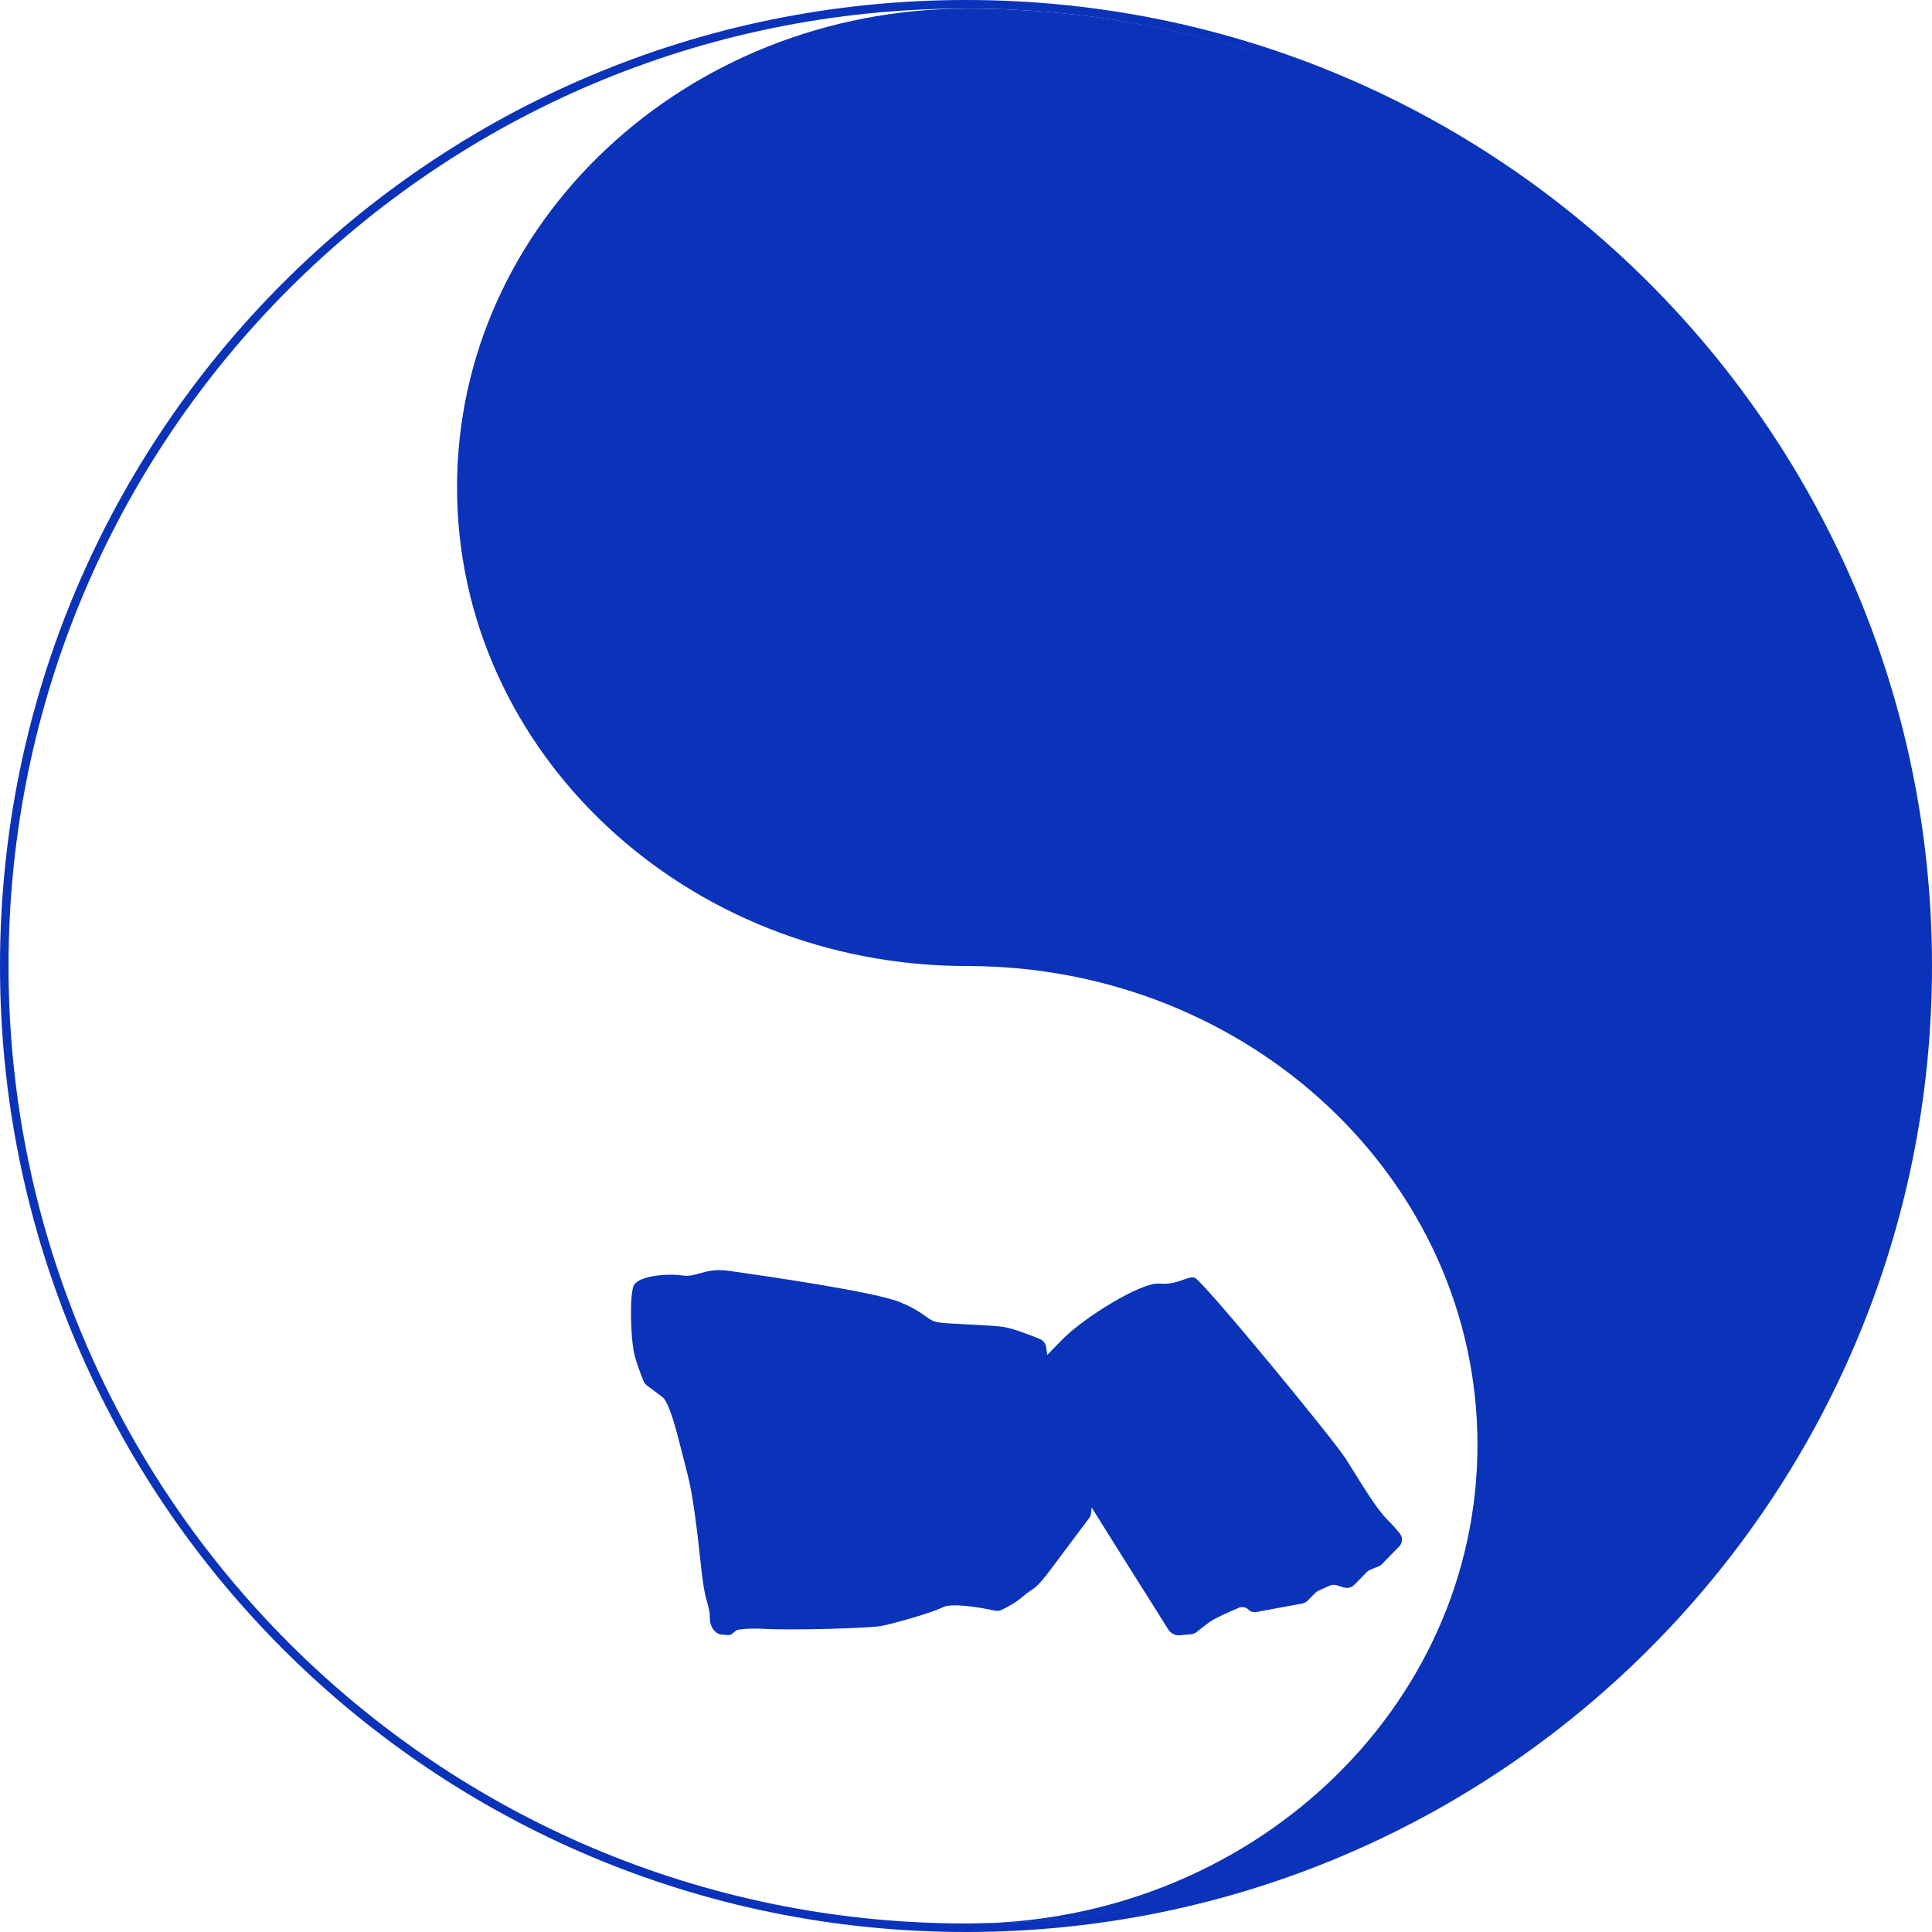 <svg width="48" height="48" viewBox="0 0 48 48" fill="none" xmlns="http://www.w3.org/2000/svg">
<g clip-path="url(#clip0_2295_12)">
<path fill-rule="evenodd" clip-rule="evenodd" d="M48 24C48 37.255 37.255 48 24 48C10.745 48 0 37.255 0 24C0 10.745 10.745 0 24 0C37.255 0 48 10.745 48 24ZM24 47.788C37.138 47.788 47.788 37.138 47.788 24C47.788 10.862 37.138 0.212 24 0.212C10.862 0.212 0.212 10.862 0.212 24C0.212 37.138 10.862 47.788 24 47.788Z" fill="#0A33BA"/>
<path d="M24.031 47.789H24.358C37.346 47.614 47.82 37.031 47.82 24.002C47.82 10.909 37.241 0.286 24.164 0.214C24.12 0.214 24.076 0.214 24.031 0.214C17.03 0.214 11.355 5.539 11.355 12.107C11.355 18.676 17.03 24.001 24.031 24.001C24.031 24.001 24.031 24.001 24.031 24.001C31.032 24.001 36.707 29.326 36.707 35.895C36.707 42.464 31.032 47.789 24.031 47.789Z" fill="#0A33BA"/>
<path fill-rule="evenodd" clip-rule="evenodd" d="M17.635 40.198C17.637 40.141 17.633 40.081 17.621 40.022C17.599 39.913 17.58 39.846 17.562 39.781C17.531 39.671 17.503 39.568 17.462 39.287C17.445 39.168 17.424 38.976 17.398 38.745C17.328 38.105 17.223 37.163 17.081 36.626C17.045 36.49 17.008 36.343 16.971 36.194C16.807 35.543 16.63 34.838 16.453 34.706L16.073 34.421C16.038 34.394 16.009 34.359 15.991 34.317C15.915 34.138 15.791 33.81 15.742 33.556C15.673 33.195 15.638 32.213 15.741 31.951C15.845 31.689 16.595 31.635 16.956 31.689C17.113 31.713 17.238 31.677 17.38 31.637C17.563 31.585 17.775 31.525 18.121 31.575C18.155 31.58 18.197 31.586 18.245 31.593C19.061 31.71 21.757 32.097 22.377 32.358C22.713 32.5 22.875 32.616 22.994 32.701C23.106 32.782 23.18 32.835 23.329 32.856C23.468 32.876 23.749 32.89 24.046 32.905C24.406 32.923 24.79 32.942 24.969 32.974C25.185 33.013 25.578 33.162 25.834 33.267C25.919 33.302 25.979 33.38 25.992 33.471L26.019 33.663L26.418 33.255C26.897 32.766 28.34 31.85 28.802 31.891C29.068 31.914 29.257 31.846 29.404 31.793C29.512 31.755 29.598 31.724 29.676 31.742C29.861 31.786 33.129 35.76 33.433 36.24C33.489 36.328 33.55 36.425 33.613 36.527C33.895 36.981 34.235 37.526 34.463 37.75C34.592 37.875 34.701 38.002 34.781 38.104C34.858 38.201 34.845 38.338 34.758 38.426L34.334 38.86C34.305 38.889 34.27 38.911 34.232 38.925C34.133 38.961 33.999 39.016 33.969 39.046L33.65 39.372C33.58 39.444 33.475 39.47 33.38 39.439L33.217 39.387C33.154 39.367 33.086 39.371 33.026 39.398L32.751 39.524C32.721 39.538 32.695 39.557 32.672 39.58L32.491 39.765C32.453 39.804 32.404 39.83 32.35 39.84L31.211 40.05C31.14 40.063 31.068 40.041 31.016 39.99C30.953 39.928 30.859 39.91 30.777 39.945C30.528 40.051 30.17 40.212 30.063 40.29C29.962 40.363 29.827 40.471 29.737 40.543C29.696 40.576 29.646 40.597 29.594 40.602L29.312 40.628C29.198 40.639 29.084 40.58 29.024 40.483C28.909 40.295 28.699 39.964 28.44 39.553C28.062 38.954 27.578 38.187 27.122 37.453C27.116 37.54 27.107 37.602 27.099 37.641C27.093 37.666 27.081 37.688 27.065 37.709L26.097 39.002C25.81 39.384 25.722 39.443 25.606 39.52C25.555 39.554 25.498 39.592 25.416 39.663C25.24 39.816 25.014 39.938 24.875 40.001C24.826 40.024 24.771 40.027 24.718 40.016C24.335 39.932 23.647 39.82 23.426 39.931C23.13 40.079 22.197 40.336 21.906 40.395C21.615 40.455 19.665 40.505 19.043 40.471C18.655 40.449 18.434 40.471 18.332 40.492C18.292 40.501 18.261 40.529 18.231 40.557C18.194 40.592 18.143 40.627 18.095 40.624C18.069 40.623 18.01 40.618 17.937 40.613C17.749 40.598 17.629 40.386 17.635 40.198Z" fill="#0A33BA"/>
</g>
<defs>
<clipPath id="clip0_2295_12">
<rect width="48" height="48" fill="white"/>
</clipPath>
</defs>
</svg>
